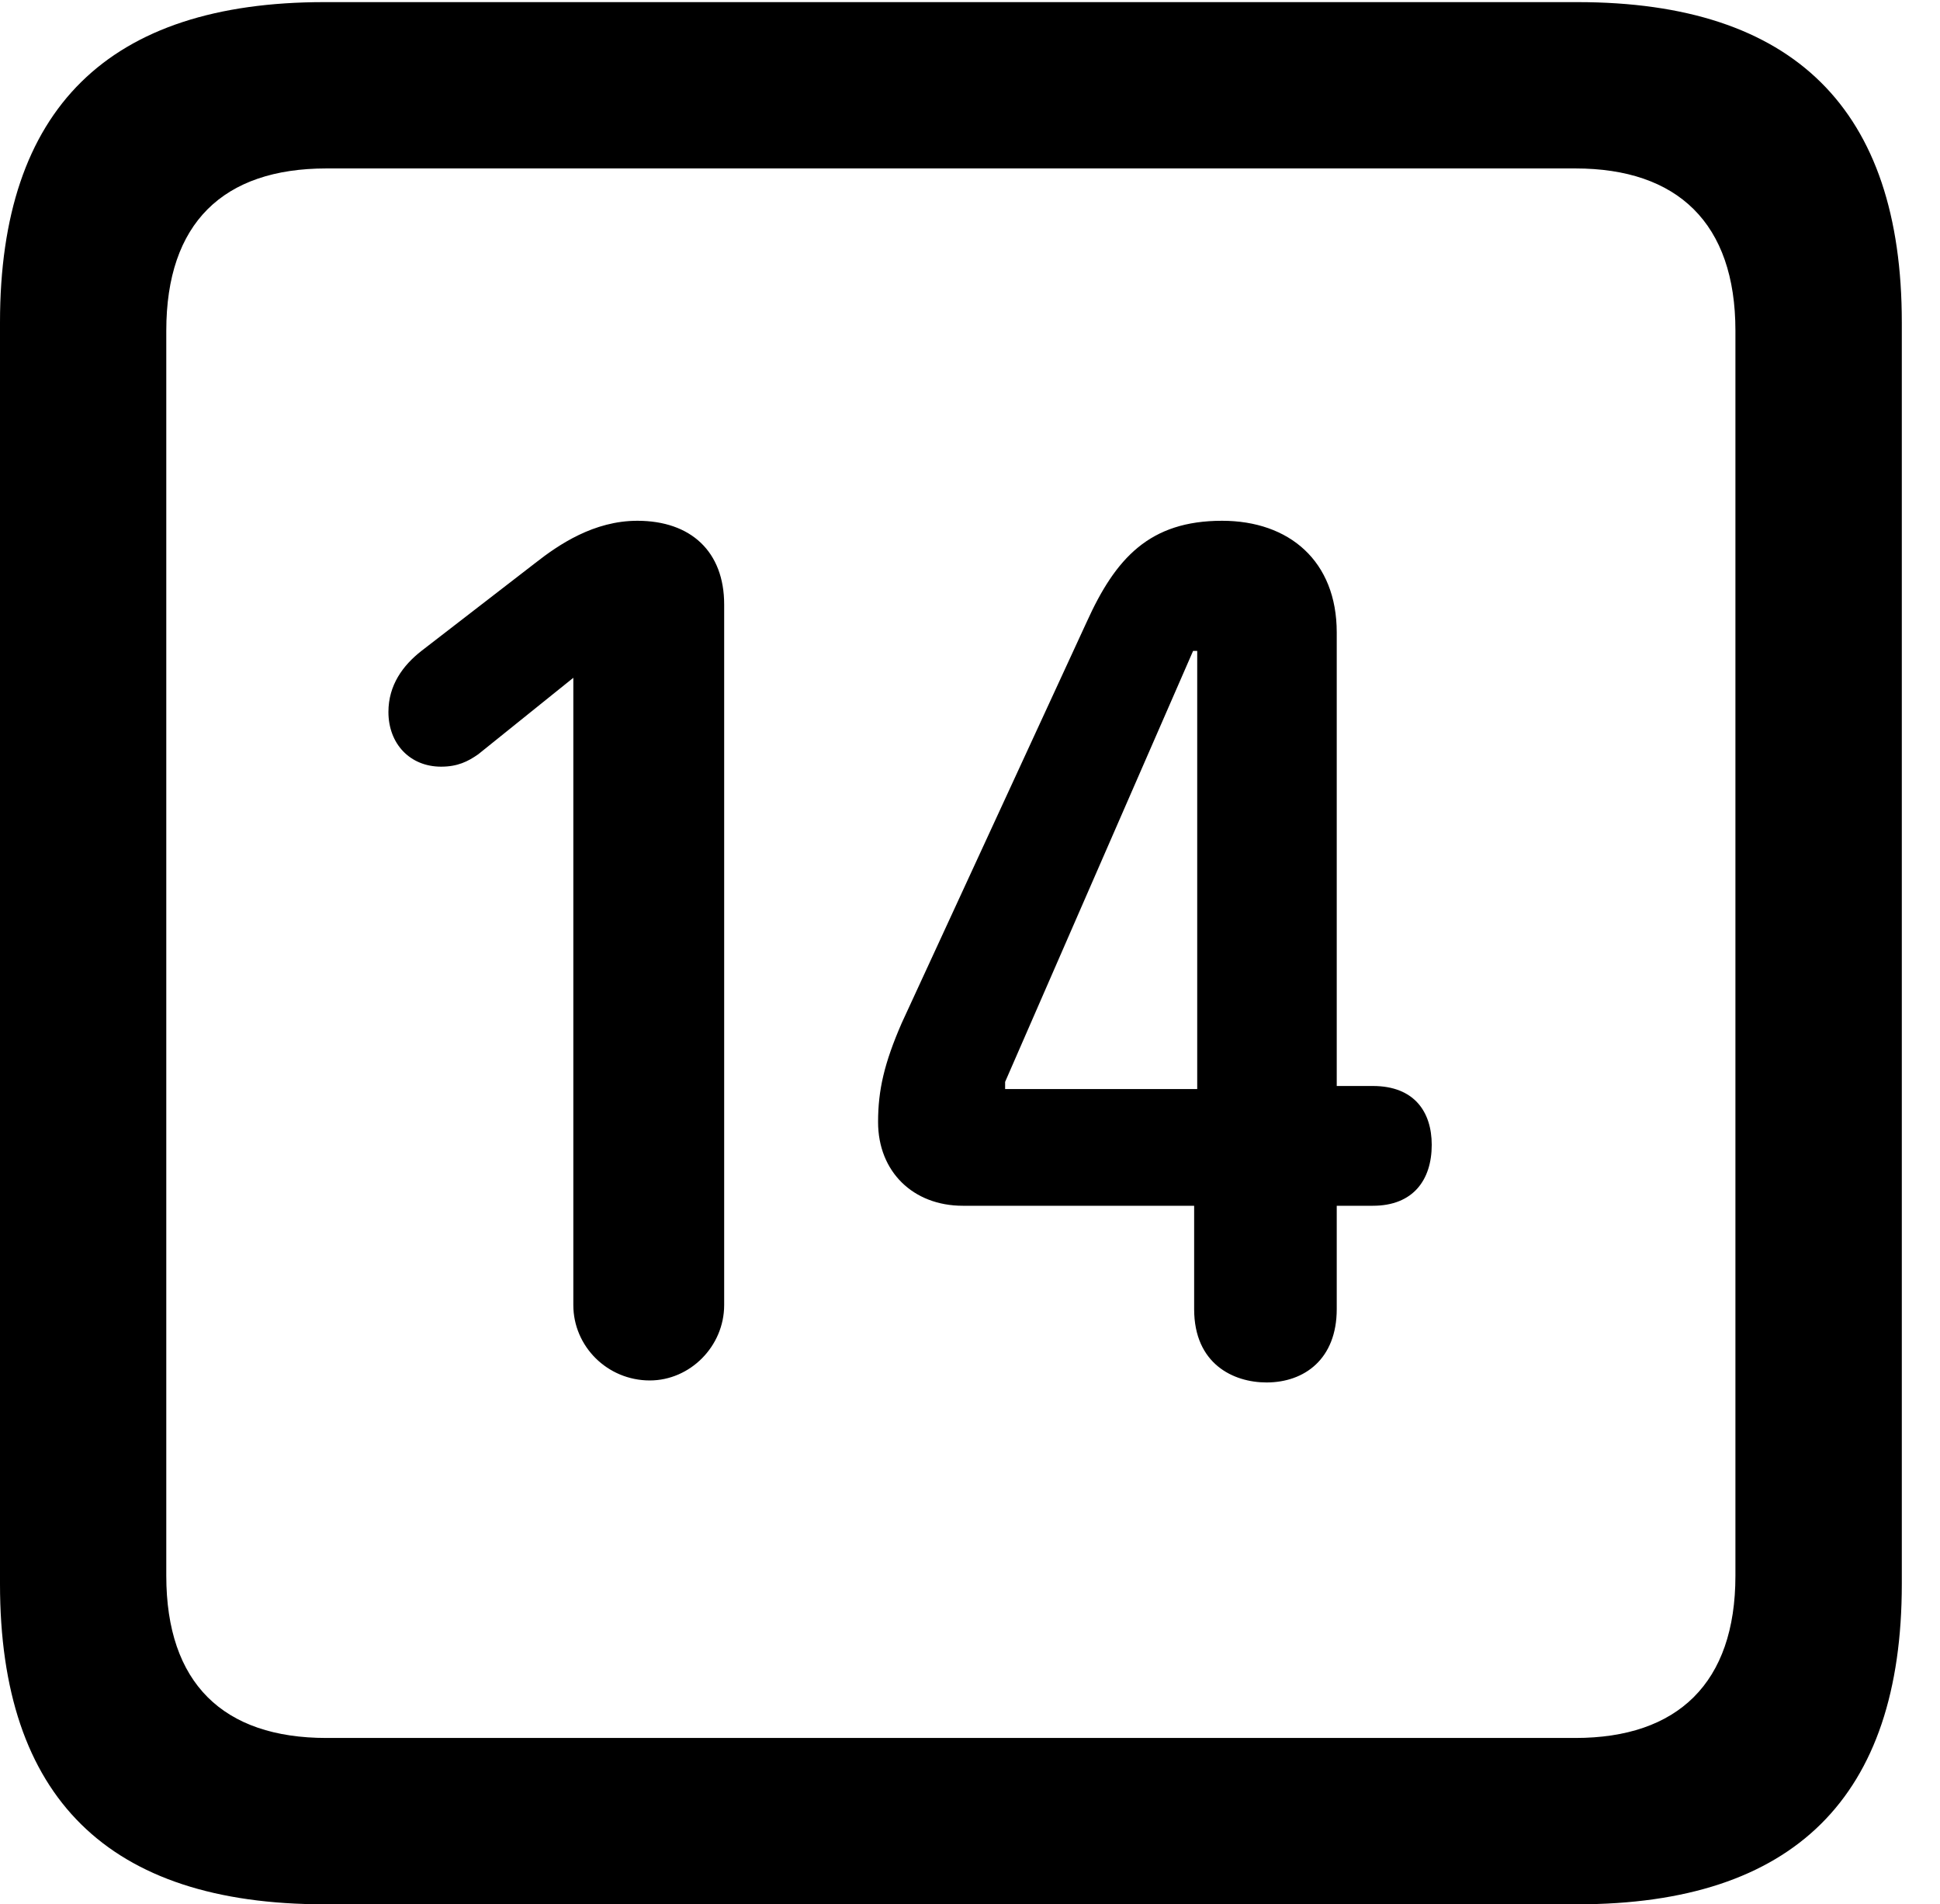 <svg version="1.1" xmlns="http://www.w3.org/2000/svg" xmlns:xlink="http://www.w3.org/1999/xlink" width="18.34" height="17.998" viewBox="0 0 18.34 17.998">
 <g>
  <rect height="17.998" opacity="0" width="18.34" x="0" y="0"/>
  <path d="M3.066 17.998L14.912 17.998C16.963 17.998 17.979 16.982 17.979 14.971L17.979 3.047C17.979 1.035 16.963 0.02 14.912 0.02L3.066 0.02C1.025 0.02 0 1.025 0 3.047L0 14.971C0 16.992 1.025 17.998 3.066 17.998ZM3.086 16.426C2.109 16.426 1.572 15.908 1.572 14.893L1.572 3.125C1.572 2.109 2.109 1.592 3.086 1.592L14.893 1.592C15.859 1.592 16.406 2.109 16.406 3.125L16.406 14.893C16.406 15.908 15.859 16.426 14.893 16.426Z" fill="currentColor"/>
  <path d="M6.143 13.047C6.523 13.047 6.846 12.725 6.846 12.334L6.846 5.713C6.846 5.215 6.533 4.922 6.025 4.922C5.615 4.922 5.283 5.146 5.059 5.322L3.984 6.152C3.809 6.289 3.672 6.475 3.672 6.729C3.672 7.031 3.877 7.246 4.17 7.246C4.326 7.246 4.424 7.197 4.521 7.129L5.42 6.406L5.42 12.334C5.42 12.725 5.742 13.047 6.143 13.047ZM11.973 13.066C12.334 13.066 12.637 12.842 12.637 12.373L12.637 11.396L12.979 11.396C13.359 11.396 13.535 11.152 13.535 10.82C13.535 10.508 13.369 10.264 12.979 10.264L12.637 10.264L12.637 5.977C12.637 5.303 12.188 4.922 11.553 4.922C10.869 4.922 10.547 5.273 10.273 5.879L8.525 9.668C8.359 10.049 8.301 10.303 8.301 10.605C8.301 11.074 8.633 11.396 9.102 11.396L11.289 11.396L11.289 12.373C11.289 12.891 11.66 13.066 11.973 13.066ZM11.318 10.293L9.502 10.293L9.502 10.225L11.279 6.152L11.318 6.152Z" fill="currentColor"/>
 </g>
</svg>
